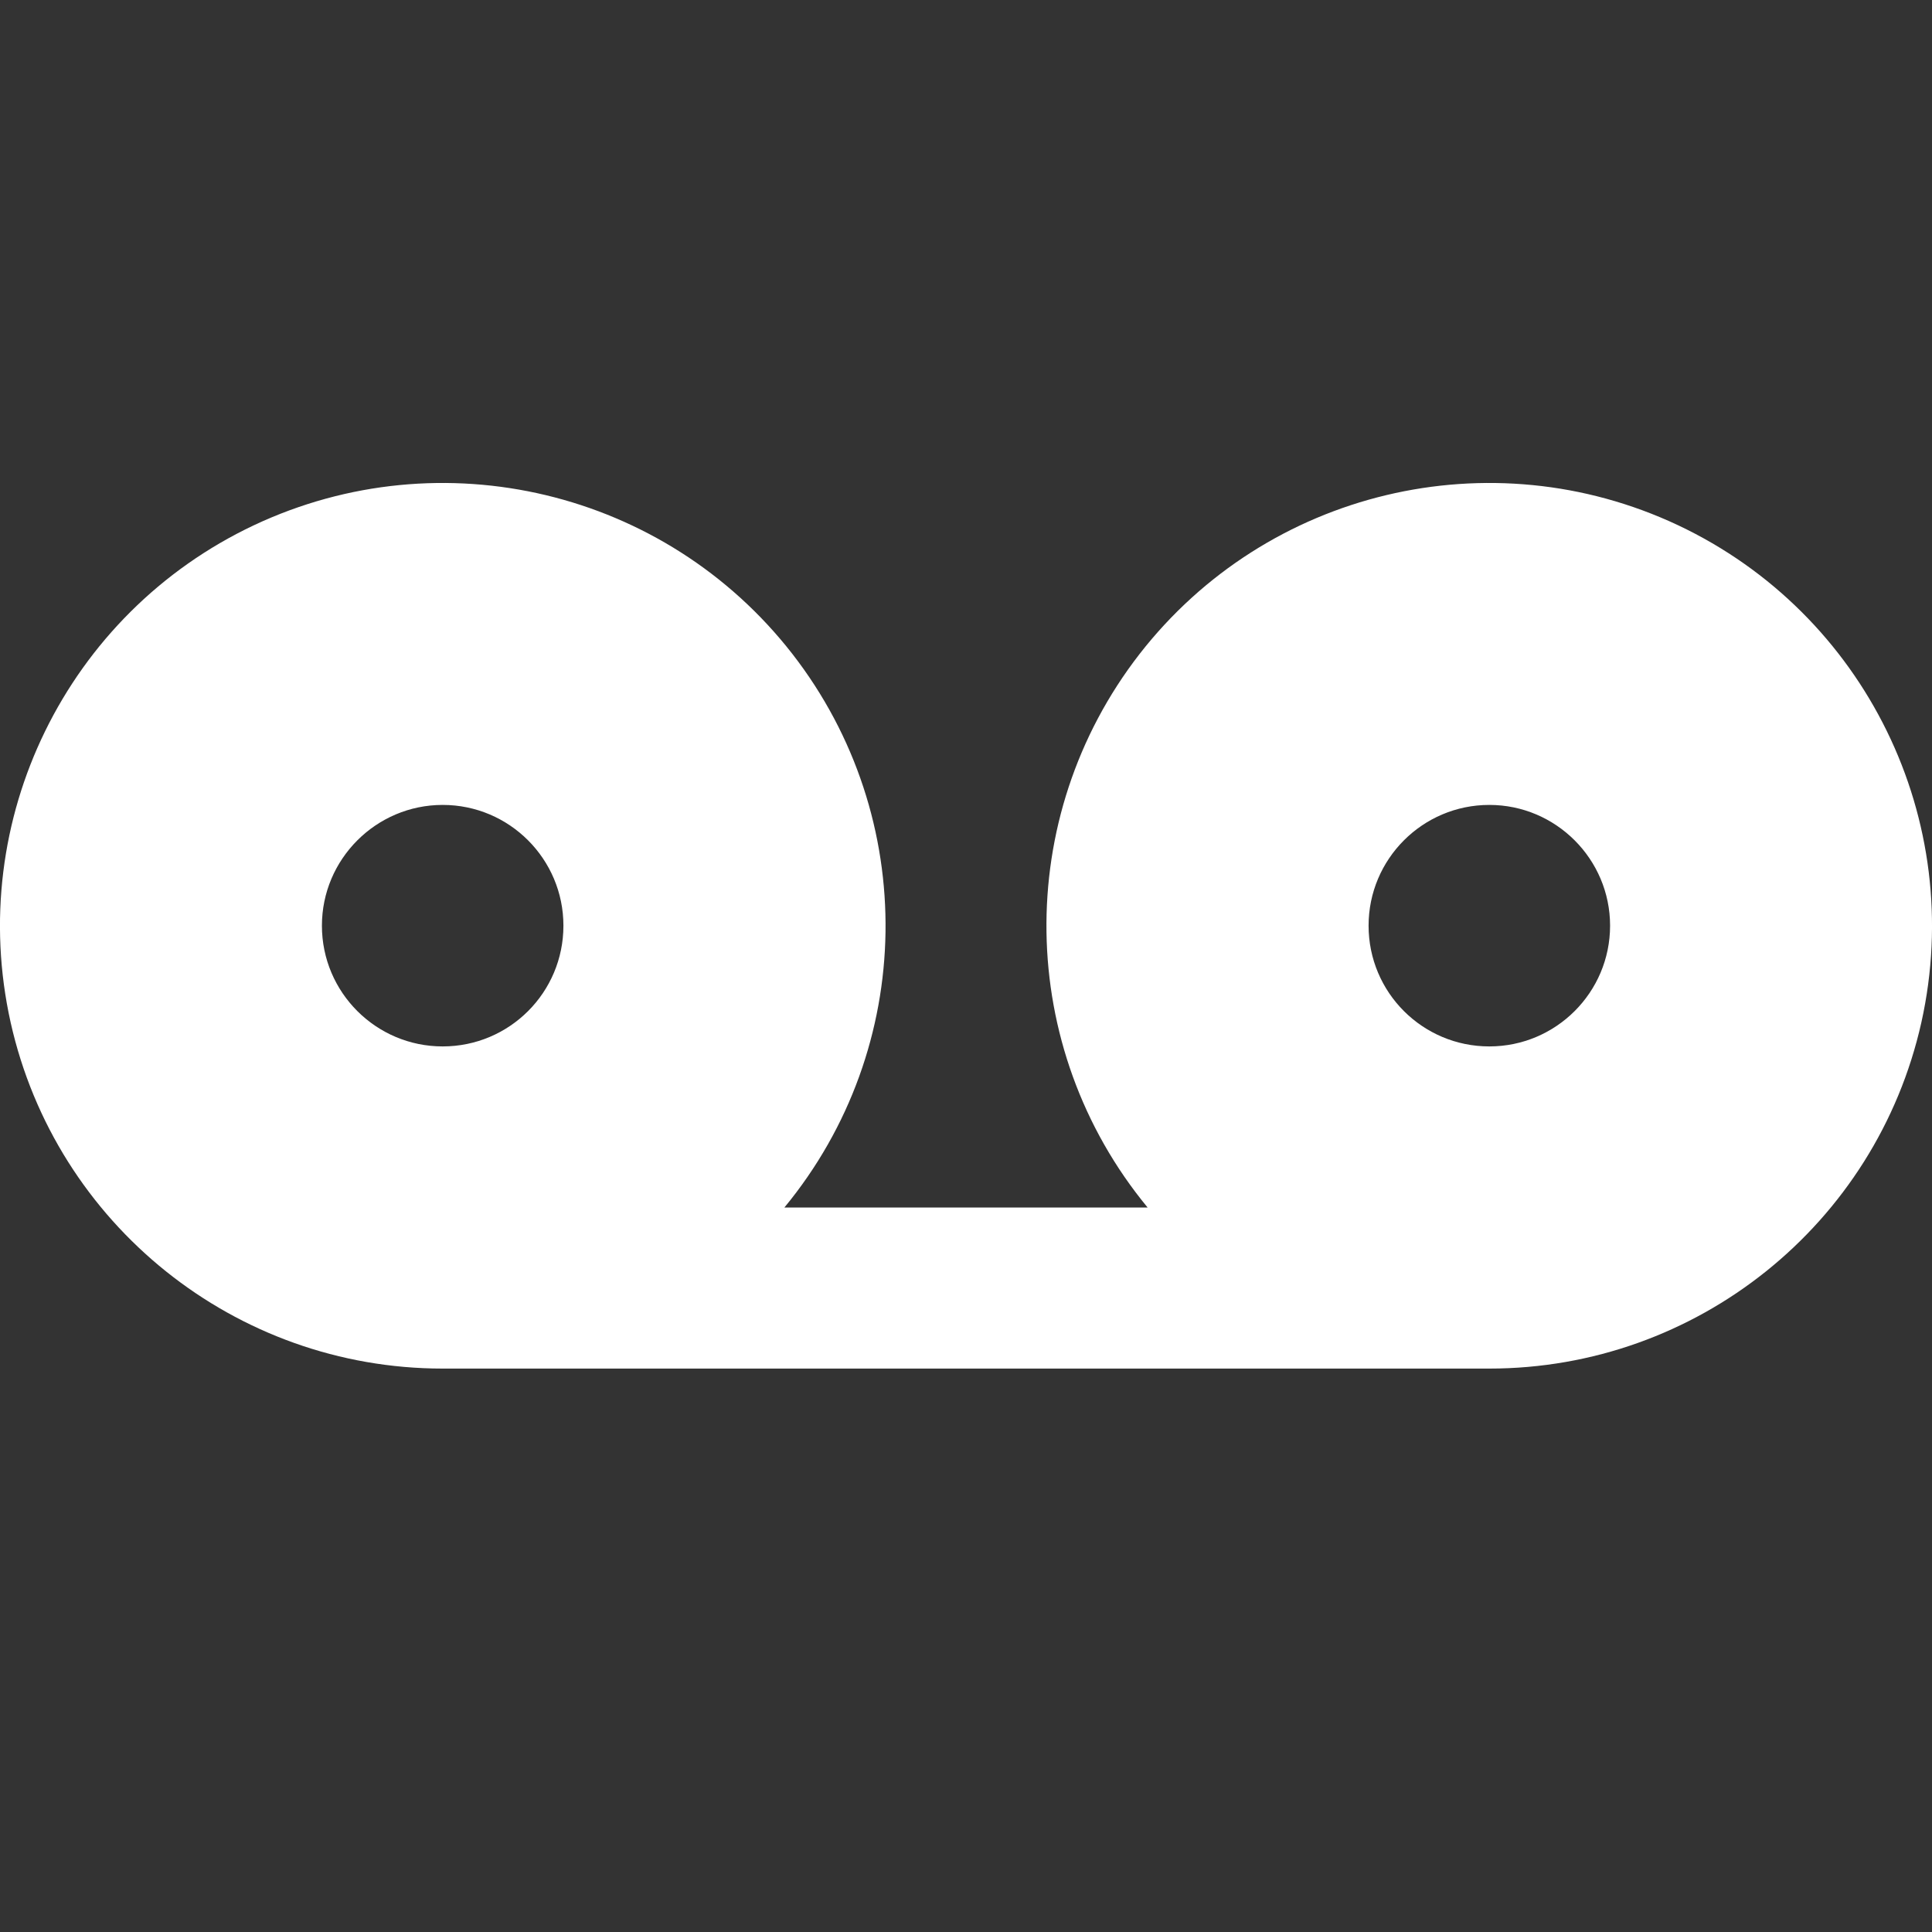 <?xml version="1.0" encoding="UTF-8"?>
<svg xmlns="http://www.w3.org/2000/svg" xmlns:xlink="http://www.w3.org/1999/xlink" width="32" height="32" viewBox="0 0 32 32" version="1.1">
<rect x="0" y="0" width="32" height="32" fill="#333333" stroke="none"/>
<g id="surface1">
<path style=" stroke:none;fill-rule:nonzero;fill:rgb(100%,100%,100%);fill-opacity:1;" d="M 12.992 20 L 19.008 20 C 16.824 17.352 16.77 13.543 18.875 10.832 C 20.984 8.121 24.688 7.238 27.793 8.699 C 30.898 10.164 32.57 13.586 31.824 16.934 C 31.074 20.285 28.098 22.668 24.668 22.668 L 7.332 22.668 C 3.902 22.668 0.926 20.285 0.176 16.934 C -0.57 13.586 1.102 10.164 4.207 8.699 C 7.312 7.238 11.016 8.121 13.125 10.832 C 15.23 13.543 15.176 17.352 12.992 20 Z M 7.332 17.332 C 8.438 17.332 9.332 16.438 9.332 15.332 C 9.332 14.23 8.438 13.332 7.332 13.332 C 6.23 13.332 5.332 14.23 5.332 15.332 C 5.332 16.438 6.23 17.332 7.332 17.332 Z M 24.668 17.332 C 25.77 17.332 26.668 16.438 26.668 15.332 C 26.668 14.23 25.77 13.332 24.668 13.332 C 23.562 13.332 22.668 14.23 22.668 15.332 C 22.668 16.438 23.562 17.332 24.668 17.332 Z M 24.668 17.332 "/>
</g>
</svg>
